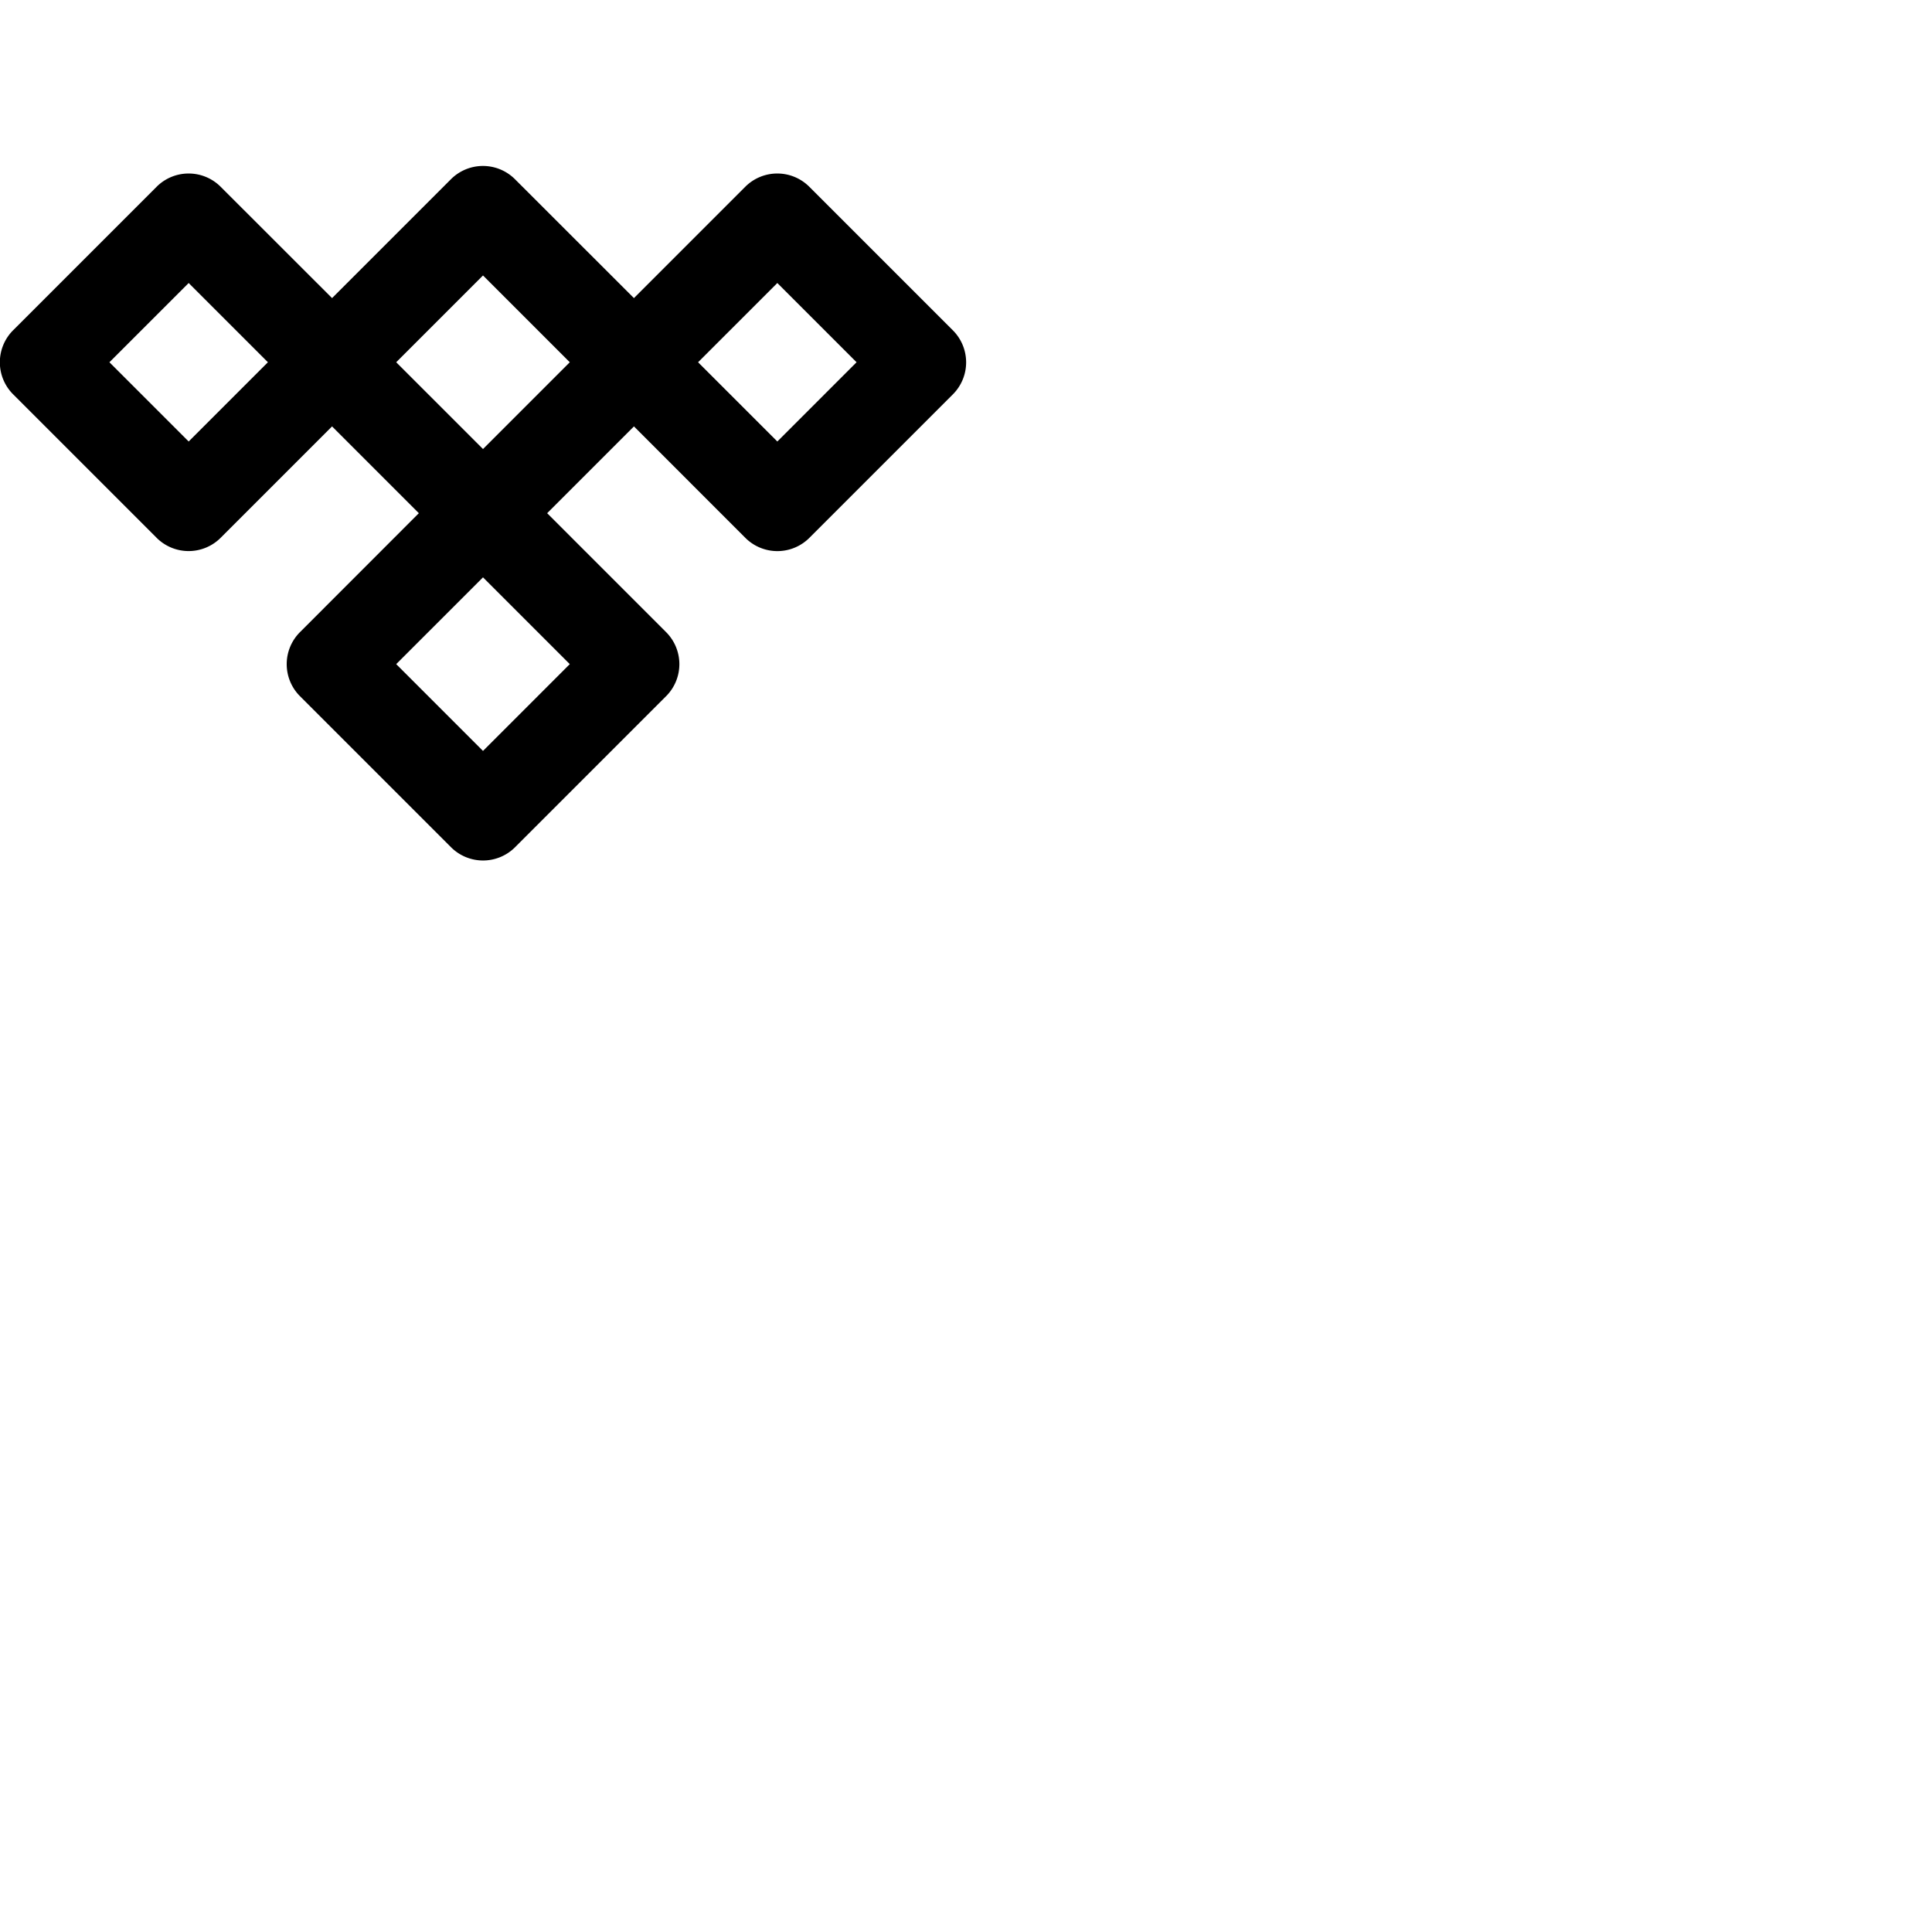 <svg xmlns="http://www.w3.org/2000/svg" version="1.1" viewBox="0 0 512 512" fill="currentColor"><path fill="currentColor" d="m252.49 87.51l-38-38a12 12 0 0 0-17 0L168 79l-31.51-31.49a12 12 0 0 0-17 0L88 79L58.49 49.51a12 12 0 0 0-17 0l-38 38a12 12 0 0 0 0 17l38 38a12 12 0 0 0 17 0L88 113l23 23l-31.49 31.51a12 12 0 0 0 0 17l40 40a12 12 0 0 0 17 0l40-40a12 12 0 0 0 0-17L145 136l23-23l29.51 29.52a12 12 0 0 0 17 0l38-38a12 12 0 0 0-.02-17.01M50 117L29 96l21-21l21 21Zm78 82l-23-23l23-23l23 23Zm0-80l-23-23l23-23l23 23Zm78-2l-21-21l21-21l21 21Z"/></svg>